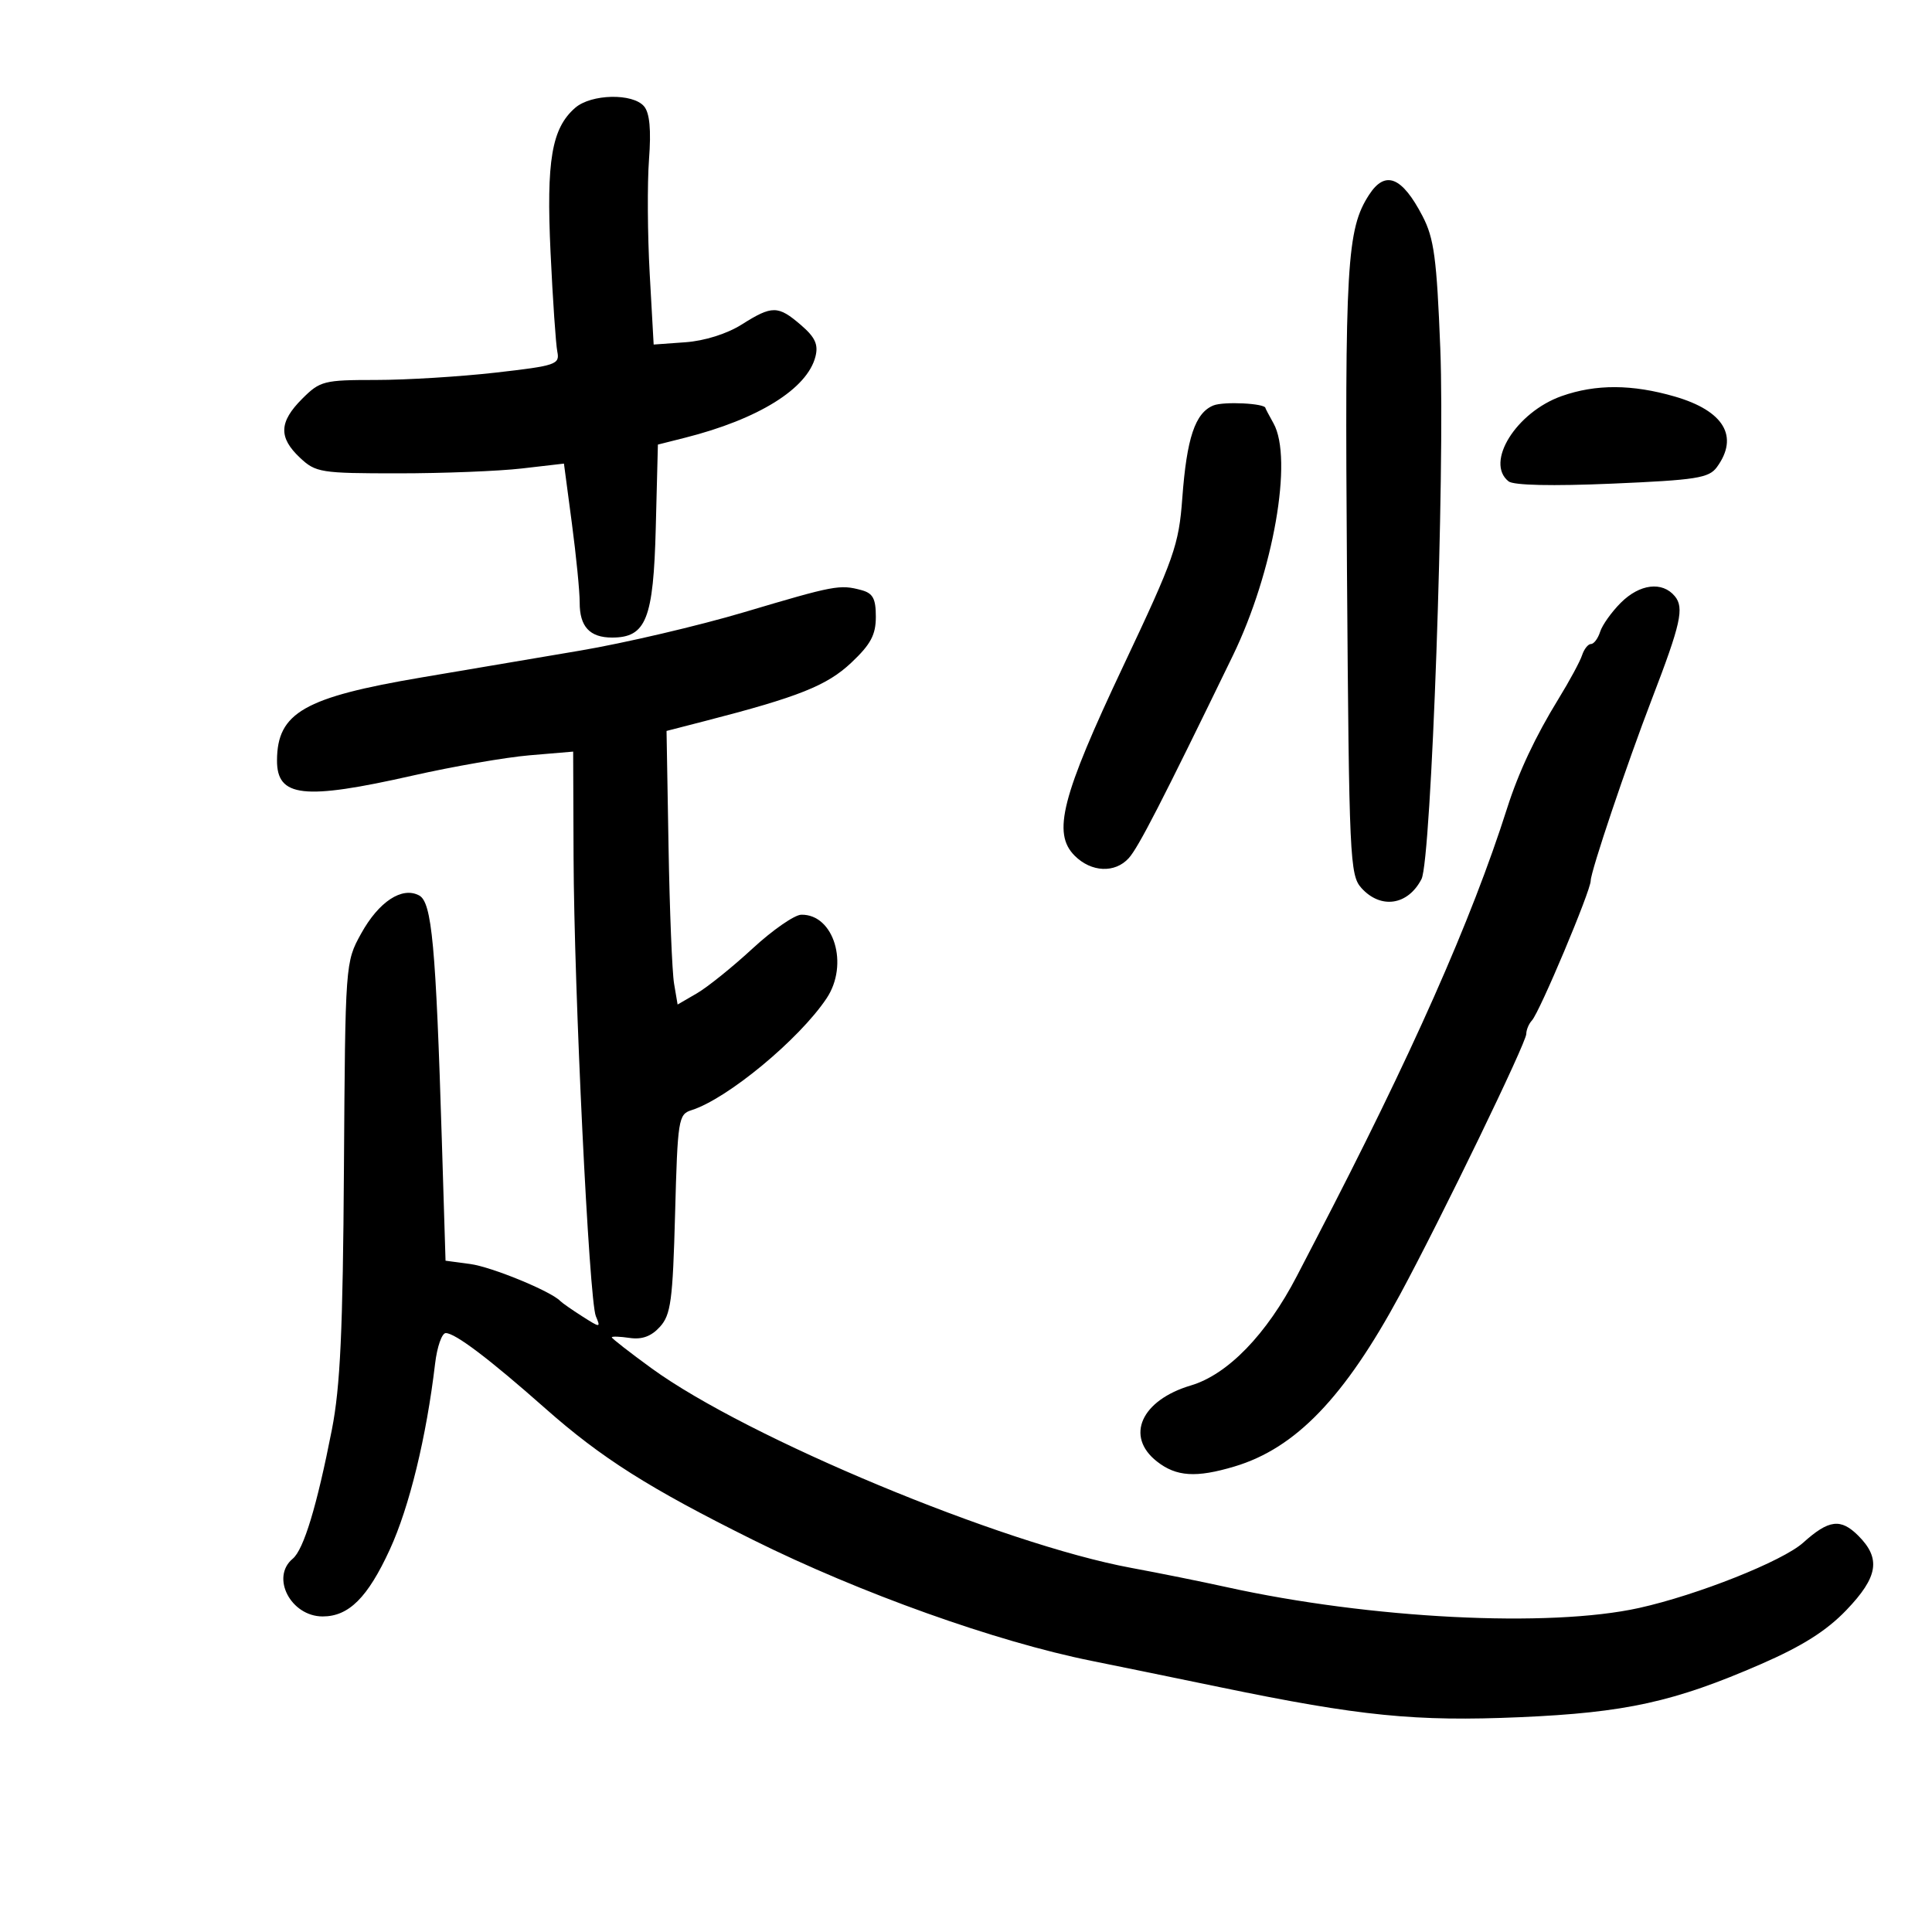 <svg xmlns="http://www.w3.org/2000/svg" width="300" height="300" viewBox="0 0 300 300" version="1.1">
	<path d="M 89.305 16.750 C 85.663 19.935, 84.817 24.917, 85.490 39.219 C 85.834 46.524, 86.307 53.450, 86.541 54.611 C 86.942 56.589, 86.343 56.792, 76.948 57.861 C 71.437 58.487, 63.085 59, 58.387 59 C 50.280 59, 49.698 59.149, 46.923 61.923 C 43.321 65.525, 43.231 67.929, 46.579 71.076 C 49.028 73.378, 49.795 73.500, 61.829 73.500 C 68.798 73.500, 77.440 73.160, 81.034 72.744 L 87.569 71.988 88.798 81.244 C 89.473 86.335, 90.020 91.872, 90.013 93.550 C 89.997 97.295, 91.571 99, 95.045 99 C 100.333 99, 101.465 96.147, 101.829 81.915 L 102.158 69.034 106.329 67.982 C 117.757 65.099, 125.369 60.363, 126.626 55.355 C 127.093 53.493, 126.571 52.364, 124.367 50.468 C 120.812 47.411, 119.905 47.403, 115.168 50.394 C 112.883 51.836, 109.412 52.930, 106.438 53.144 L 101.500 53.500 100.886 42.500 C 100.548 36.450, 100.499 28.473, 100.777 24.773 C 101.124 20.160, 100.886 17.567, 100.019 16.523 C 98.290 14.439, 91.790 14.577, 89.305 16.750 M 212.588 30.250 C 209.126 35.593, 208.809 40.998, 209.158 88.791 C 209.482 133.341, 209.599 135.901, 211.405 137.896 C 214.412 141.217, 218.627 140.586, 220.730 136.500 C 222.261 133.527, 224.399 73.158, 223.648 54.122 C 223.095 40.085, 222.681 36.999, 220.889 33.554 C 217.698 27.417, 215.095 26.381, 212.588 30.250 M 242.500 61.502 C 235.432 64.001, 230.560 71.821, 234.250 74.746 C 235.033 75.366, 241.050 75.498, 250.345 75.099 C 263.401 74.538, 265.359 74.230, 266.595 72.540 C 270.071 67.785, 267.693 63.791, 260.068 61.577 C 253.441 59.653, 247.798 59.629, 242.500 61.502 M 188.409 62.961 C 185.576 64.122, 184.274 68.012, 183.584 77.377 C 183.049 84.638, 182.335 86.669, 174.440 103.377 C 164.834 123.707, 163.379 129.379, 166.875 132.875 C 169.454 135.454, 173.130 135.618, 175.274 133.250 C 176.766 131.601, 180.406 124.520, 191.428 101.822 C 197.733 88.839, 200.819 71.227, 197.750 65.736 C 197.063 64.506, 196.500 63.440, 196.500 63.367 C 196.500 62.631, 190.009 62.306, 188.409 62.961 M 115.579 95.053 C 108.473 97.167, 96.998 99.854, 90.079 101.026 C 83.161 102.197, 72.100 104.069, 65.500 105.185 C 47.241 108.275, 43.053 110.671, 43.014 118.050 C 42.983 123.807, 47.110 124.271, 64.116 120.425 C 70.377 119.009, 78.537 117.594, 82.250 117.280 L 89 116.710 89.062 133.105 C 89.140 153.776, 91.476 201.884, 92.522 204.374 C 93.290 206.203, 93.238 206.203, 90.405 204.398 C 88.807 203.379, 87.275 202.310, 87 202.022 C 85.551 200.503, 76.356 196.723, 73.023 196.276 L 69.183 195.761 68.610 177.131 C 67.676 146.737, 67.062 140.103, 65.086 139.046 C 62.428 137.623, 58.812 140.005, 56.062 144.991 C 53.623 149.412, 53.614 149.535, 53.406 181.464 C 53.243 206.614, 52.840 215.327, 51.533 222 C 49.211 233.854, 47.157 240.625, 45.453 242.039 C 41.992 244.912, 45.153 251, 50.106 251 C 54.162 251, 57.098 248.072, 60.535 240.599 C 63.566 234.007, 66.215 223.130, 67.561 211.750 C 67.870 209.137, 68.615 207, 69.217 207 C 70.682 207, 75.985 211.012, 84.649 218.676 C 93.408 226.423, 100.776 231.087, 116.964 239.130 C 133.579 247.385, 154.669 254.919, 169.500 257.898 C 172.800 258.561, 181.800 260.406, 189.500 261.998 C 211.208 266.487, 219.805 267.346, 236 266.645 C 252.420 265.934, 259.969 264.272, 273.451 258.399 C 279.861 255.607, 283.623 253.227, 286.701 250.017 C 291.639 244.869, 292.098 242.007, 288.556 238.465 C 285.824 235.733, 283.974 235.966, 280 239.544 C 276.815 242.410, 263.610 247.665, 254.518 249.683 C 240.564 252.779, 212.768 251.374, 190.434 246.441 C 186.620 245.599, 179.971 244.258, 175.658 243.461 C 155.639 239.763, 116.039 223.286, 101.173 212.469 C 97.778 209.998, 95 207.835, 95 207.662 C 95 207.488, 96.248 207.529, 97.773 207.753 C 99.697 208.036, 101.137 207.506, 102.479 206.023 C 104.171 204.153, 104.465 201.955, 104.827 188.472 C 105.222 173.802, 105.344 173.026, 107.371 172.388 C 112.928 170.640, 124.092 161.401, 128.349 155.027 C 131.861 149.769, 129.493 141.939, 124.421 142.037 C 123.365 142.058, 119.961 144.420, 116.857 147.287 C 113.753 150.154, 109.865 153.284, 108.217 154.242 L 105.219 155.983 104.670 152.742 C 104.368 150.959, 103.982 141.400, 103.811 131.500 L 103.500 113.500 109.500 111.954 C 124.003 108.218, 128.418 106.457, 132.186 102.905 C 135.209 100.056, 136 98.575, 136 95.771 C 136 92.948, 135.546 92.112, 133.750 91.630 C 130.399 90.732, 129.599 90.883, 115.579 95.053 M 251.672 93.601 C 250.241 95.032, 248.799 97.057, 248.468 98.101 C 248.136 99.145, 247.498 100, 247.049 100 C 246.600 100, 245.976 100.787, 245.661 101.750 C 245.346 102.713, 243.705 105.750, 242.015 108.500 C 238.418 114.353, 235.801 119.919, 234.025 125.500 C 228.476 142.931, 219.145 163.967, 204.305 192.500 C 203.733 193.600, 202.418 196.135, 201.382 198.134 C 196.688 207.196, 190.651 213.428, 184.917 215.132 C 177.198 217.426, 174.687 223.035, 179.635 226.927 C 182.651 229.300, 185.726 229.501, 191.699 227.713 C 201.188 224.874, 208.773 216.993, 217.406 201 C 223.875 189.015, 237 161.918, 237 160.547 C 237 159.916, 237.396 158.972, 237.880 158.450 C 239.080 157.154, 246.999 138.329, 247.004 136.759 C 247.009 135.302, 252.594 118.723, 256.522 108.500 C 260.997 96.859, 261.550 94.368, 260.064 92.577 C 258.120 90.235, 254.610 90.663, 251.672 93.601" stroke="none" fill="black" fill-rule="evenodd"/>
</svg>